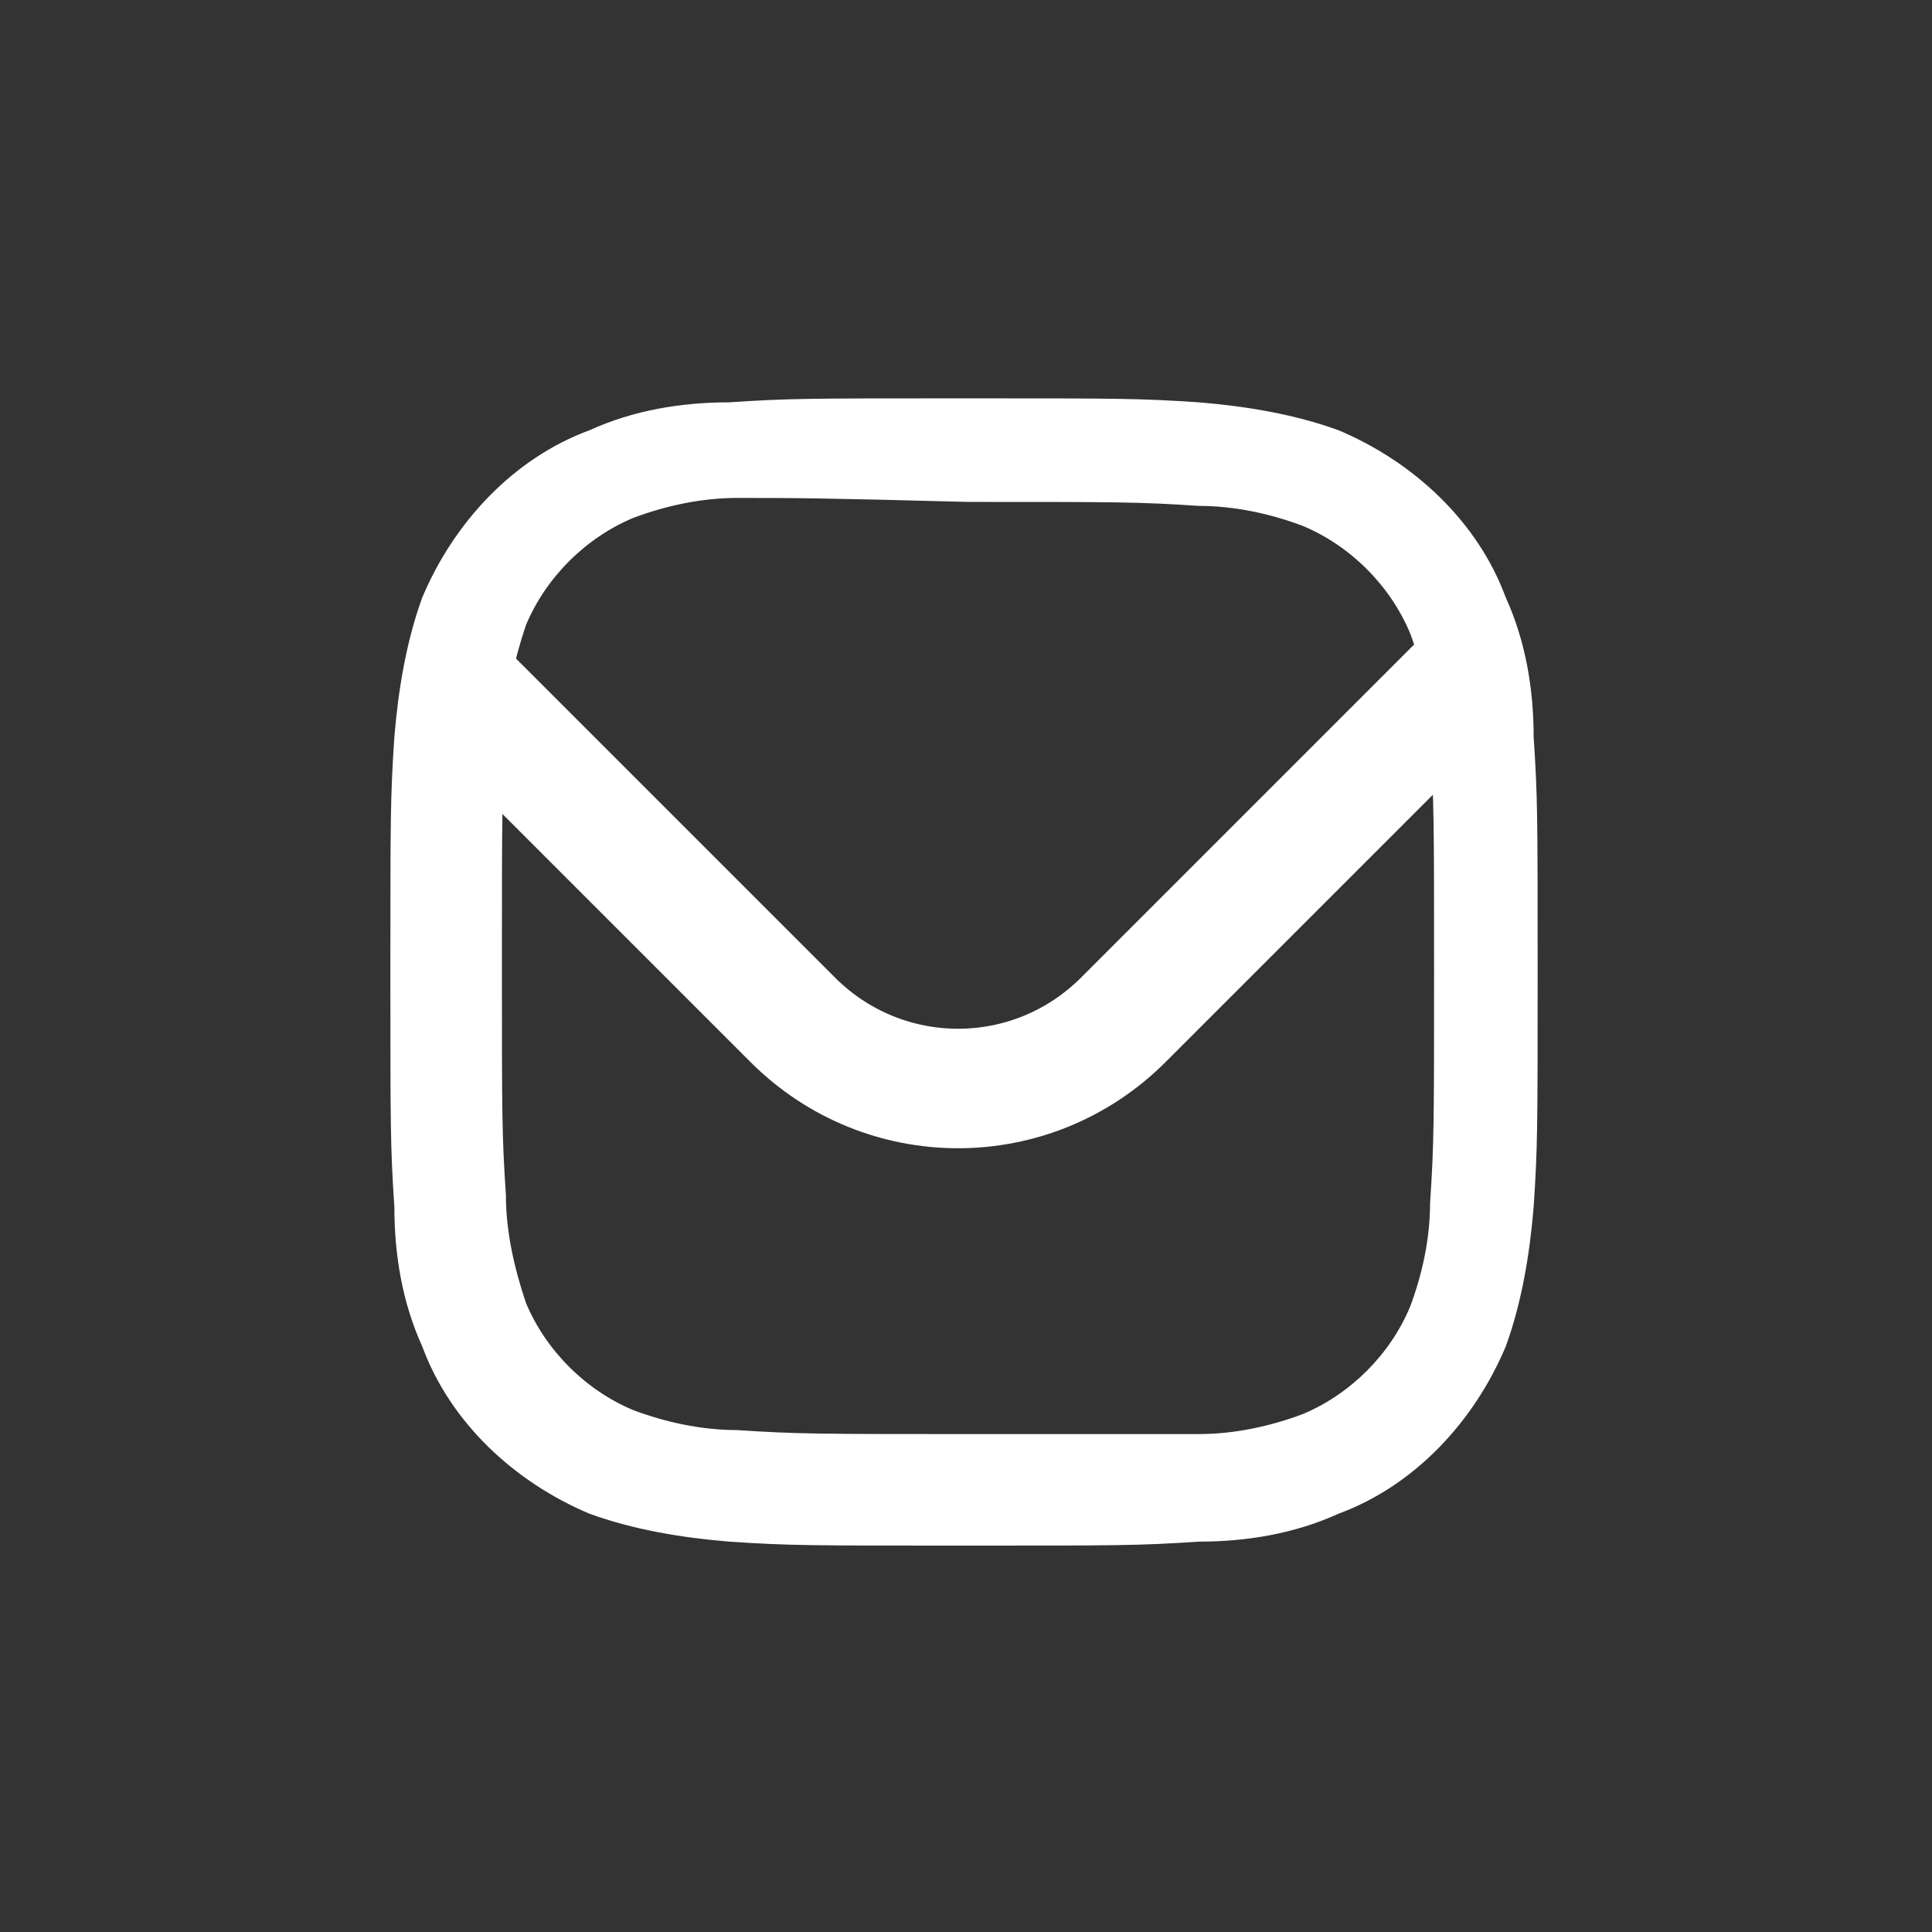 <?xml version="1.0" encoding="utf-8"?>
<!-- Generator: Adobe Illustrator 21.0.2, SVG Export Plug-In . SVG Version: 6.00 Build 0)  -->
<svg version="1.1" id="레이어_1" xmlns="http://www.w3.org/2000/svg" xmlns:xlink="http://www.w3.org/1999/xlink" x="0px"
	 y="0px" viewBox="0 0 48.5 48.5" style="enable-background:new 0 0 48.5 48.5;" xml:space="preserve">
<rect x="0" y="0" width="48.5" height="48.5" fill="#333333" stroke="none"/>
<style type="text/css">
	.st0{fill:#FFFFFF;}
	.st1{fill:none;}
	.st2{fill:none;stroke:#FFFFFF;stroke-width:3;stroke-linecap:round;stroke-miterlimit:10;}
</style>
<title>instagram</title>
<path id="Fill-1" class="st0" d="M24.2,10c-3.9,0-4.4,0-5.9,0.1c-1.2,0-2.4,0.2-3.5,0.7c-1.9,0.7-3.4,2.3-4.2,4.2
	c-0.4,1.1-0.6,2.3-0.7,3.5c-0.1,1.5-0.1,2-0.1,5.9s0,4.4,0.1,5.9c0,1.2,0.2,2.4,0.7,3.5c0.7,1.9,2.3,3.4,4.2,4.2
	c1.1,0.4,2.3,0.6,3.5,0.7c1.5,0.1,2,0.1,5.9,0.1s4.4,0,5.9-0.1c1.2,0,2.4-0.2,3.5-0.7c1.9-0.7,3.4-2.3,4.2-4.2
	c0.4-1.1,0.6-2.3,0.7-3.5c0.1-1.5,0.1-2,0.1-5.9s0-4.4-0.1-5.9c0-1.2-0.2-2.4-0.7-3.5c-0.7-1.9-2.3-3.4-4.2-4.2
	c-1.1-0.4-2.3-0.6-3.5-0.7C28.6,10,28.1,10,24.2,10 M24.3,12.6c3.8,0,4.3,0,5.8,0.1c0.9,0,1.8,0.2,2.6,0.5c1.2,0.5,2.2,1.5,2.7,2.7
	c0.3,0.8,0.5,1.7,0.5,2.7c0.1,1.5,0.1,2,0.1,5.8s0,4.3-0.1,5.8c0,0.9-0.2,1.8-0.5,2.6c-0.5,1.2-1.5,2.2-2.7,2.7
	C31.9,35.8,31,36,30.1,36c-1.6,0-2.1,0-5.8,0s-4.3,0-5.8-0.1c-0.9,0-1.8-0.2-2.6-0.5c-1.2-0.5-2.2-1.5-2.7-2.7
	c-0.3-0.9-0.5-1.8-0.5-2.7c-0.1-1.5-0.1-2-0.1-5.8s0-4.3,0.1-5.8c0-0.9,0.2-1.8,0.5-2.7c0.5-1.2,1.5-2.2,2.7-2.7
	c0.8-0.3,1.7-0.5,2.6-0.5C20,12.5,20.5,12.5,24.3,12.6"/>
<rect y="0" class="st1" width="48.5" height="48.5"/>
<path class="st2" d="M36.5,17.3l-8.3,8.3c-2.3,2.3-6,2.3-8.3,0l-8.2-8.2"/>
</svg>
